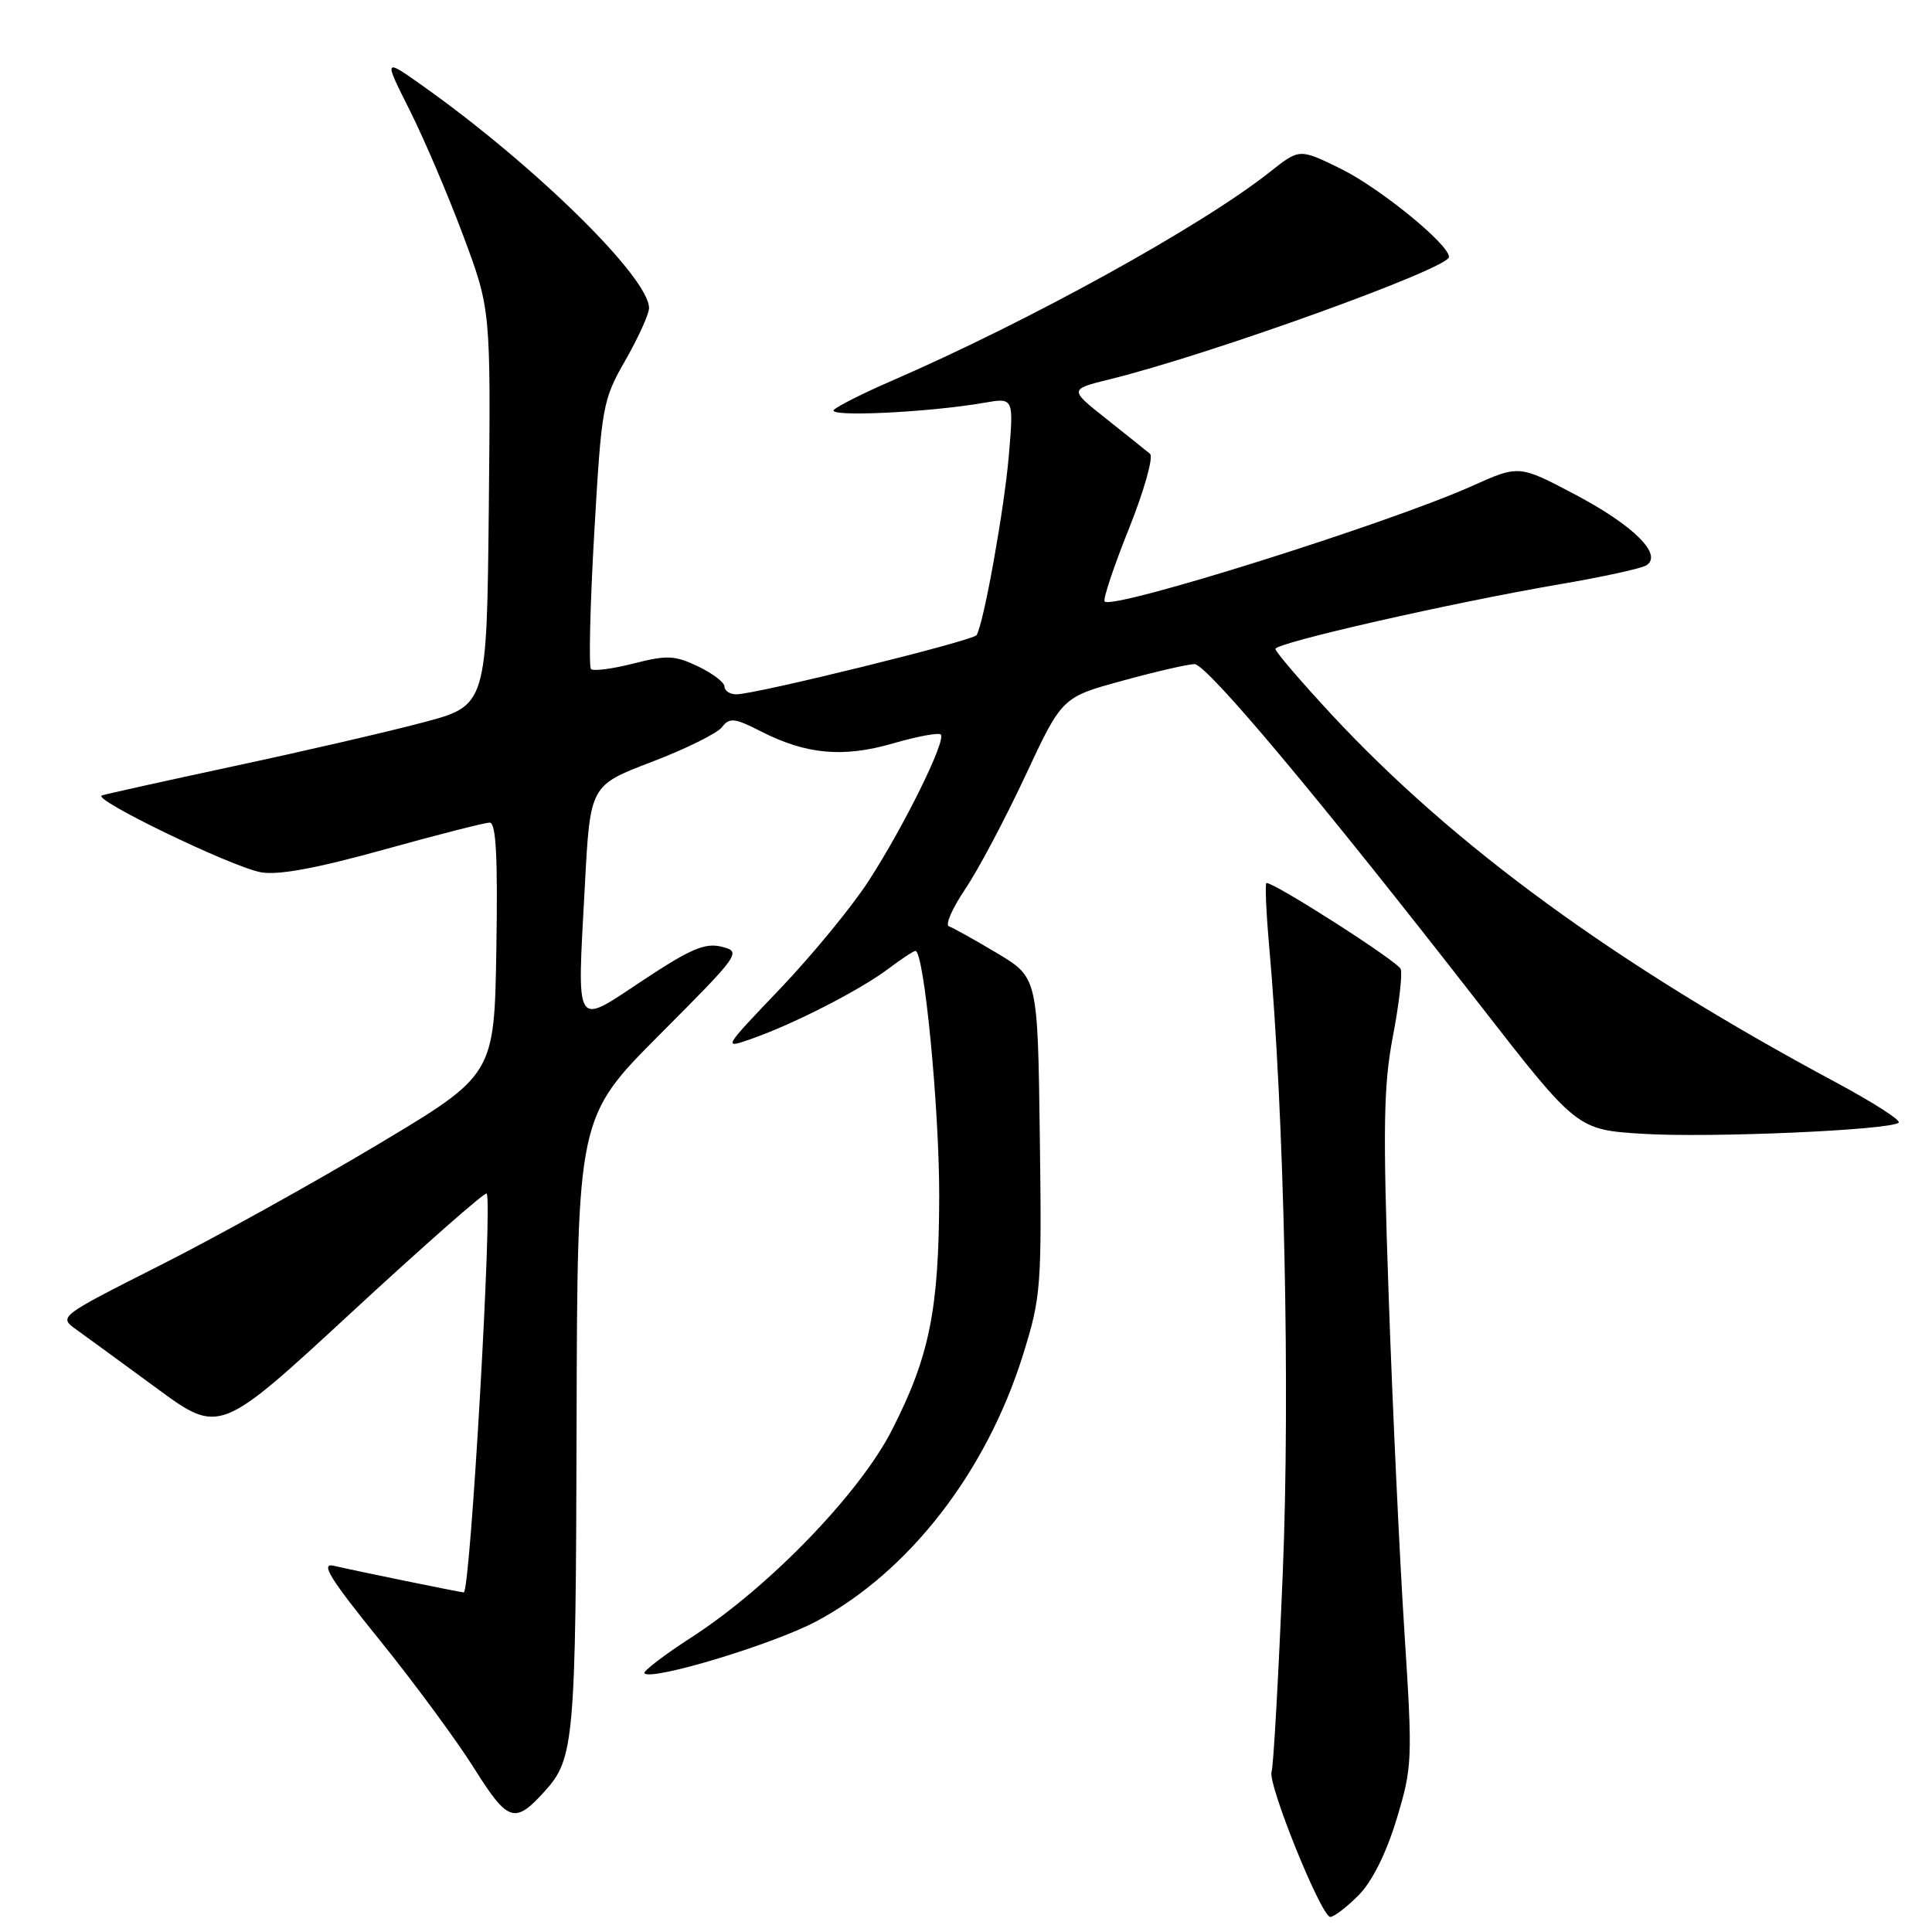 <?xml version="1.0" encoding="UTF-8" standalone="no"?>
<!DOCTYPE svg PUBLIC "-//W3C//DTD SVG 1.1//EN" "http://www.w3.org/Graphics/SVG/1.1/DTD/svg11.dtd" >
<svg xmlns="http://www.w3.org/2000/svg" xmlns:xlink="http://www.w3.org/1999/xlink" version="1.1" viewBox="0 0 256 256">
 <g >
 <path fill="currentColor"
d=" M 180.00 251.15 C 181.79 249.36 183.66 245.63 185.04 241.10 C 187.15 234.14 187.19 233.27 186.09 216.19 C 185.46 206.46 184.52 186.49 184.01 171.81 C 183.23 149.48 183.32 143.85 184.56 137.35 C 185.38 133.07 185.85 129.04 185.60 128.40 C 185.22 127.40 168.99 117.00 167.82 117.00 C 167.61 117.00 167.76 120.71 168.16 125.25 C 170.17 147.72 170.97 184.45 169.97 208.50 C 169.40 222.25 168.74 234.07 168.49 234.76 C 167.94 236.35 175.08 254.00 176.27 254.00 C 176.76 254.00 178.44 252.72 180.00 251.15 Z  M 72.19 237.34 C 76.09 233.03 76.30 230.66 76.40 188.77 C 76.50 148.04 76.50 148.04 87.42 137.08 C 98.08 126.39 98.28 126.11 95.64 125.45 C 93.44 124.89 91.50 125.72 85.22 129.88 C 76.00 135.98 76.46 136.73 77.50 117.28 C 78.20 104.07 78.20 104.07 86.35 100.96 C 90.83 99.25 95.02 97.18 95.66 96.36 C 96.68 95.05 97.31 95.12 100.82 96.91 C 106.84 99.98 111.73 100.42 118.35 98.50 C 121.54 97.57 124.38 97.05 124.66 97.33 C 125.41 98.08 119.79 109.49 115.11 116.71 C 112.90 120.13 107.63 126.54 103.41 130.97 C 95.73 139.01 95.73 139.01 99.69 137.61 C 105.27 135.64 113.93 131.20 117.68 128.39 C 119.43 127.07 121.06 126.00 121.30 126.00 C 122.45 126.00 124.47 146.91 124.45 158.50 C 124.41 173.55 123.17 179.73 118.18 189.50 C 113.91 197.88 101.92 210.29 91.72 216.89 C 87.99 219.30 85.14 221.48 85.39 221.73 C 86.40 222.73 102.47 217.87 108.16 214.84 C 120.44 208.29 130.70 195.06 135.56 179.50 C 137.94 171.88 138.05 170.51 137.78 150.51 C 137.50 129.52 137.50 129.52 132.10 126.29 C 129.13 124.52 126.27 122.92 125.74 122.75 C 125.21 122.57 126.18 120.35 127.89 117.82 C 129.60 115.29 133.18 108.53 135.86 102.80 C 140.72 92.39 140.72 92.39 148.73 90.20 C 153.14 88.99 157.43 88.00 158.28 88.00 C 159.91 88.00 174.84 105.82 196.06 133.10 C 208.97 149.70 208.97 149.70 217.74 150.24 C 226.76 150.79 250.59 149.74 251.59 148.75 C 251.90 148.44 248.18 146.06 243.32 143.45 C 214.10 127.78 192.69 112.16 176.43 94.67 C 172.35 90.27 169.00 86.36 169.00 85.99 C 169.00 85.18 192.34 79.87 206.71 77.41 C 212.33 76.45 217.47 75.33 218.13 74.92 C 220.39 73.53 216.51 69.65 208.75 65.55 C 201.28 61.60 201.28 61.60 195.05 64.40 C 184.00 69.35 147.50 80.83 146.37 79.70 C 146.12 79.45 147.56 75.11 149.59 70.05 C 151.61 65.00 152.87 60.53 152.38 60.13 C 151.90 59.73 149.29 57.64 146.58 55.49 C 141.66 51.59 141.66 51.59 147.08 50.25 C 160.33 46.99 192.00 35.57 192.00 34.05 C 192.00 32.37 182.80 24.88 177.62 22.34 C 172.19 19.68 172.19 19.68 168.30 22.76 C 159.22 29.96 136.38 42.56 118.00 50.53 C 114.42 52.08 111.05 53.78 110.50 54.30 C 109.46 55.29 122.98 54.66 130.41 53.37 C 134.32 52.69 134.32 52.69 133.68 60.31 C 133.08 67.41 130.35 82.63 129.40 84.16 C 128.94 84.90 100.13 92.00 97.58 92.00 C 96.71 92.00 96.00 91.54 96.00 90.98 C 96.00 90.42 94.42 89.22 92.49 88.30 C 89.43 86.83 88.36 86.79 83.94 87.92 C 81.16 88.63 78.63 88.96 78.31 88.65 C 78.00 88.33 78.19 80.23 78.74 70.64 C 79.71 53.78 79.85 53.01 82.87 47.73 C 84.59 44.72 86.00 41.61 86.00 40.82 C 86.00 36.79 70.93 21.98 56.16 11.48 C 50.81 7.68 50.81 7.68 54.28 14.59 C 56.19 18.39 59.39 25.89 61.39 31.25 C 65.03 41.00 65.03 41.00 64.77 67.25 C 64.50 93.50 64.50 93.50 56.00 95.74 C 51.33 96.98 40.08 99.58 31.00 101.52 C 21.93 103.47 14.05 105.21 13.50 105.40 C 12.08 105.88 30.60 114.83 34.56 115.58 C 36.81 116.00 41.90 115.07 50.79 112.60 C 57.91 110.62 64.25 109.00 64.89 109.00 C 65.73 109.00 65.97 113.55 65.77 125.72 C 65.50 142.43 65.50 142.43 50.00 151.69 C 41.47 156.79 28.48 164.00 21.12 167.71 C 7.75 174.47 7.75 174.47 10.12 176.18 C 11.43 177.12 16.23 180.62 20.79 183.97 C 29.09 190.06 29.09 190.06 46.58 173.90 C 56.20 165.01 64.26 157.92 64.48 158.15 C 65.31 158.97 62.32 211.00 61.45 211.00 C 61.04 211.00 47.21 208.17 44.21 207.47 C 42.42 207.06 43.72 209.17 50.23 217.22 C 54.80 222.87 60.46 230.55 62.80 234.27 C 67.32 241.46 68.20 241.75 72.19 237.34 Z "/>
</g>
</svg>